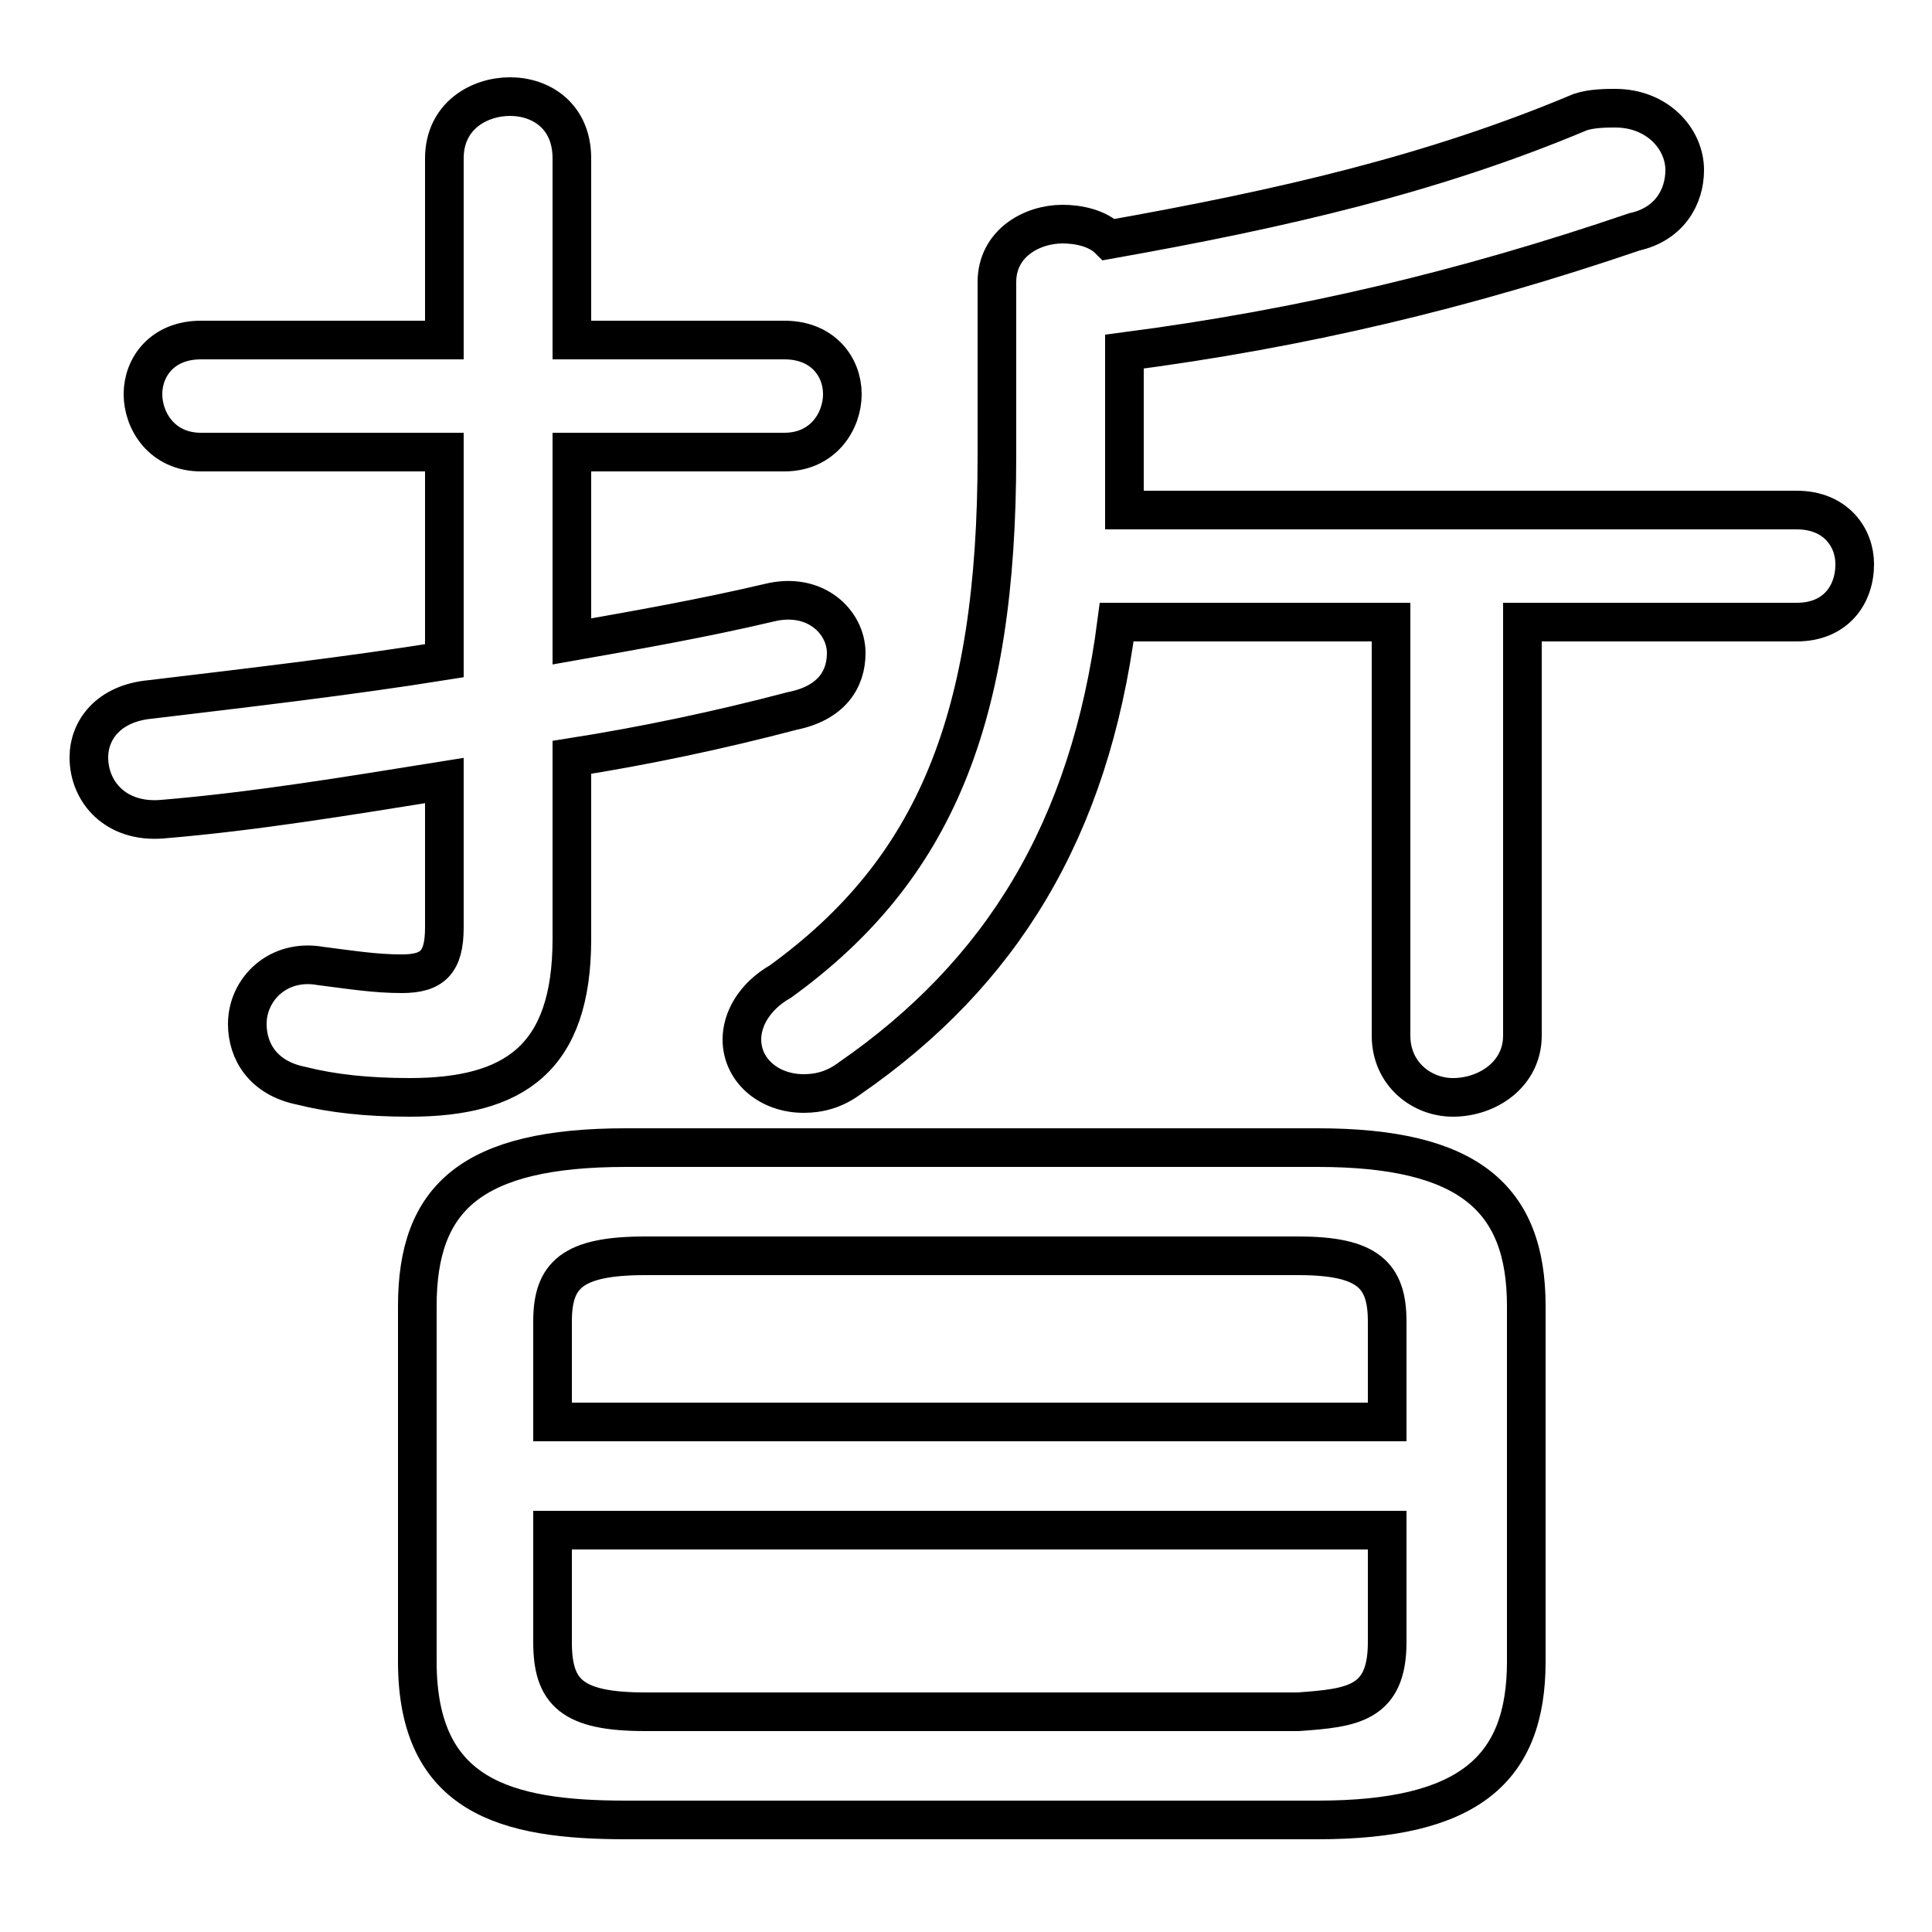 <svg xmlns="http://www.w3.org/2000/svg" viewBox="0 -44.0 50.0 50.0">
    <rect x="0" y="-44.0" width="50.0" height="50.0" fill="#808080" stroke="none"/>
    <g transform="scale(1, -1)">
        <!-- ボディの枠 -->
        <rect x="0" y="-6.0" width="50.0" height="50.0"
            stroke="white" fill="white"/>
        <!-- グリフ座標系の原点 -->
        <circle cx="0" cy="0" r="5" fill="white"/>
        <!-- グリフのアウトライン -->
        <g style="fill:none;stroke:#000000;stroke-width:1;">
<path d="M 11.5 35.2 L 5.2 35.2 C 4.2 35.2 3.7 34.5 3.7 33.8 C 3.7 33.1 4.2 32.3 5.2 32.3 L 11.5 32.3 L 11.5 26.9 C 9.0 26.5 6.4 26.2 3.9 25.9 C 2.8 25.8 2.3 25.1 2.3 24.4 C 2.3 23.5 3.0 22.7 4.2 22.8 C 6.6 23.0 9.0 23.4 11.5 23.8 L 11.5 20.0 C 11.5 19.1 11.2 18.8 10.4 18.8 C 9.7 18.8 9.1 18.9 8.3 19.0 C 7.2 19.2 6.4 18.4 6.4 17.5 C 6.4 16.8 6.8 16.1 7.8 15.9 C 8.6 15.7 9.5 15.6 10.6 15.6 C 13.3 15.6 14.8 16.6 14.8 19.7 L 14.8 24.4 C 16.7 24.7 18.6 25.1 20.5 25.6 C 21.5 25.8 21.9 26.4 21.9 27.1 C 21.9 27.9 21.1 28.7 19.9 28.4 C 18.2 28.0 16.5 27.7 14.8 27.4 L 14.8 32.3 L 20.3 32.3 C 21.3 32.3 21.8 33.1 21.8 33.8 C 21.8 34.5 21.3 35.2 20.3 35.2 L 14.8 35.2 L 14.8 39.9 C 14.8 41.0 14.0 41.5 13.2 41.5 C 12.4 41.5 11.5 41.0 11.5 39.9 Z M 16.7 -0.3 C 14.8 -0.3 14.3 0.2 14.3 1.5 L 14.3 4.4 L 35.9 4.4 L 35.9 1.5 C 35.9 -0.1 35.0 -0.2 33.6 -0.3 Z M 35.9 7.2 L 14.3 7.2 L 14.3 9.8 C 14.3 11.0 14.8 11.5 16.7 11.5 L 33.6 11.5 C 35.4 11.5 35.9 11.0 35.9 9.8 Z M 34.1 -3.1 C 38.0 -3.1 39.5 -1.8 39.5 1.0 L 39.5 10.2 C 39.5 13.0 38.0 14.3 34.1 14.3 L 16.2 14.3 C 12.2 14.3 10.8 13.0 10.8 10.2 L 10.8 1.0 C 10.8 -2.5 13.1 -3.1 16.2 -3.1 Z M 29.1 30.8 C 29.1 31.2 29.1 31.6 29.1 32.0 L 29.1 34.9 C 33.7 35.5 37.9 36.5 42.3 38.0 C 43.2 38.2 43.6 38.9 43.6 39.6 C 43.6 40.4 42.9 41.2 41.8 41.2 C 41.6 41.2 41.2 41.2 40.9 41.1 C 37.1 39.5 33.2 38.6 28.7 37.8 C 28.4 38.1 27.9 38.2 27.5 38.2 C 26.7 38.2 25.8 37.7 25.8 36.7 L 25.8 32.2 C 25.8 25.4 24.2 21.5 20.2 18.6 C 19.5 18.2 19.2 17.6 19.2 17.1 C 19.2 16.3 19.9 15.7 20.8 15.7 C 21.2 15.7 21.6 15.8 22.0 16.1 C 25.9 18.8 28.2 22.5 28.9 27.9 L 36.0 27.9 L 36.0 17.2 C 36.0 16.2 36.8 15.6 37.6 15.6 C 38.5 15.6 39.4 16.2 39.4 17.2 L 39.4 27.9 L 46.5 27.9 C 47.5 27.9 48.0 28.6 48.0 29.4 C 48.0 30.1 47.5 30.8 46.5 30.8 Z"/>
</g>
</g>
</svg>